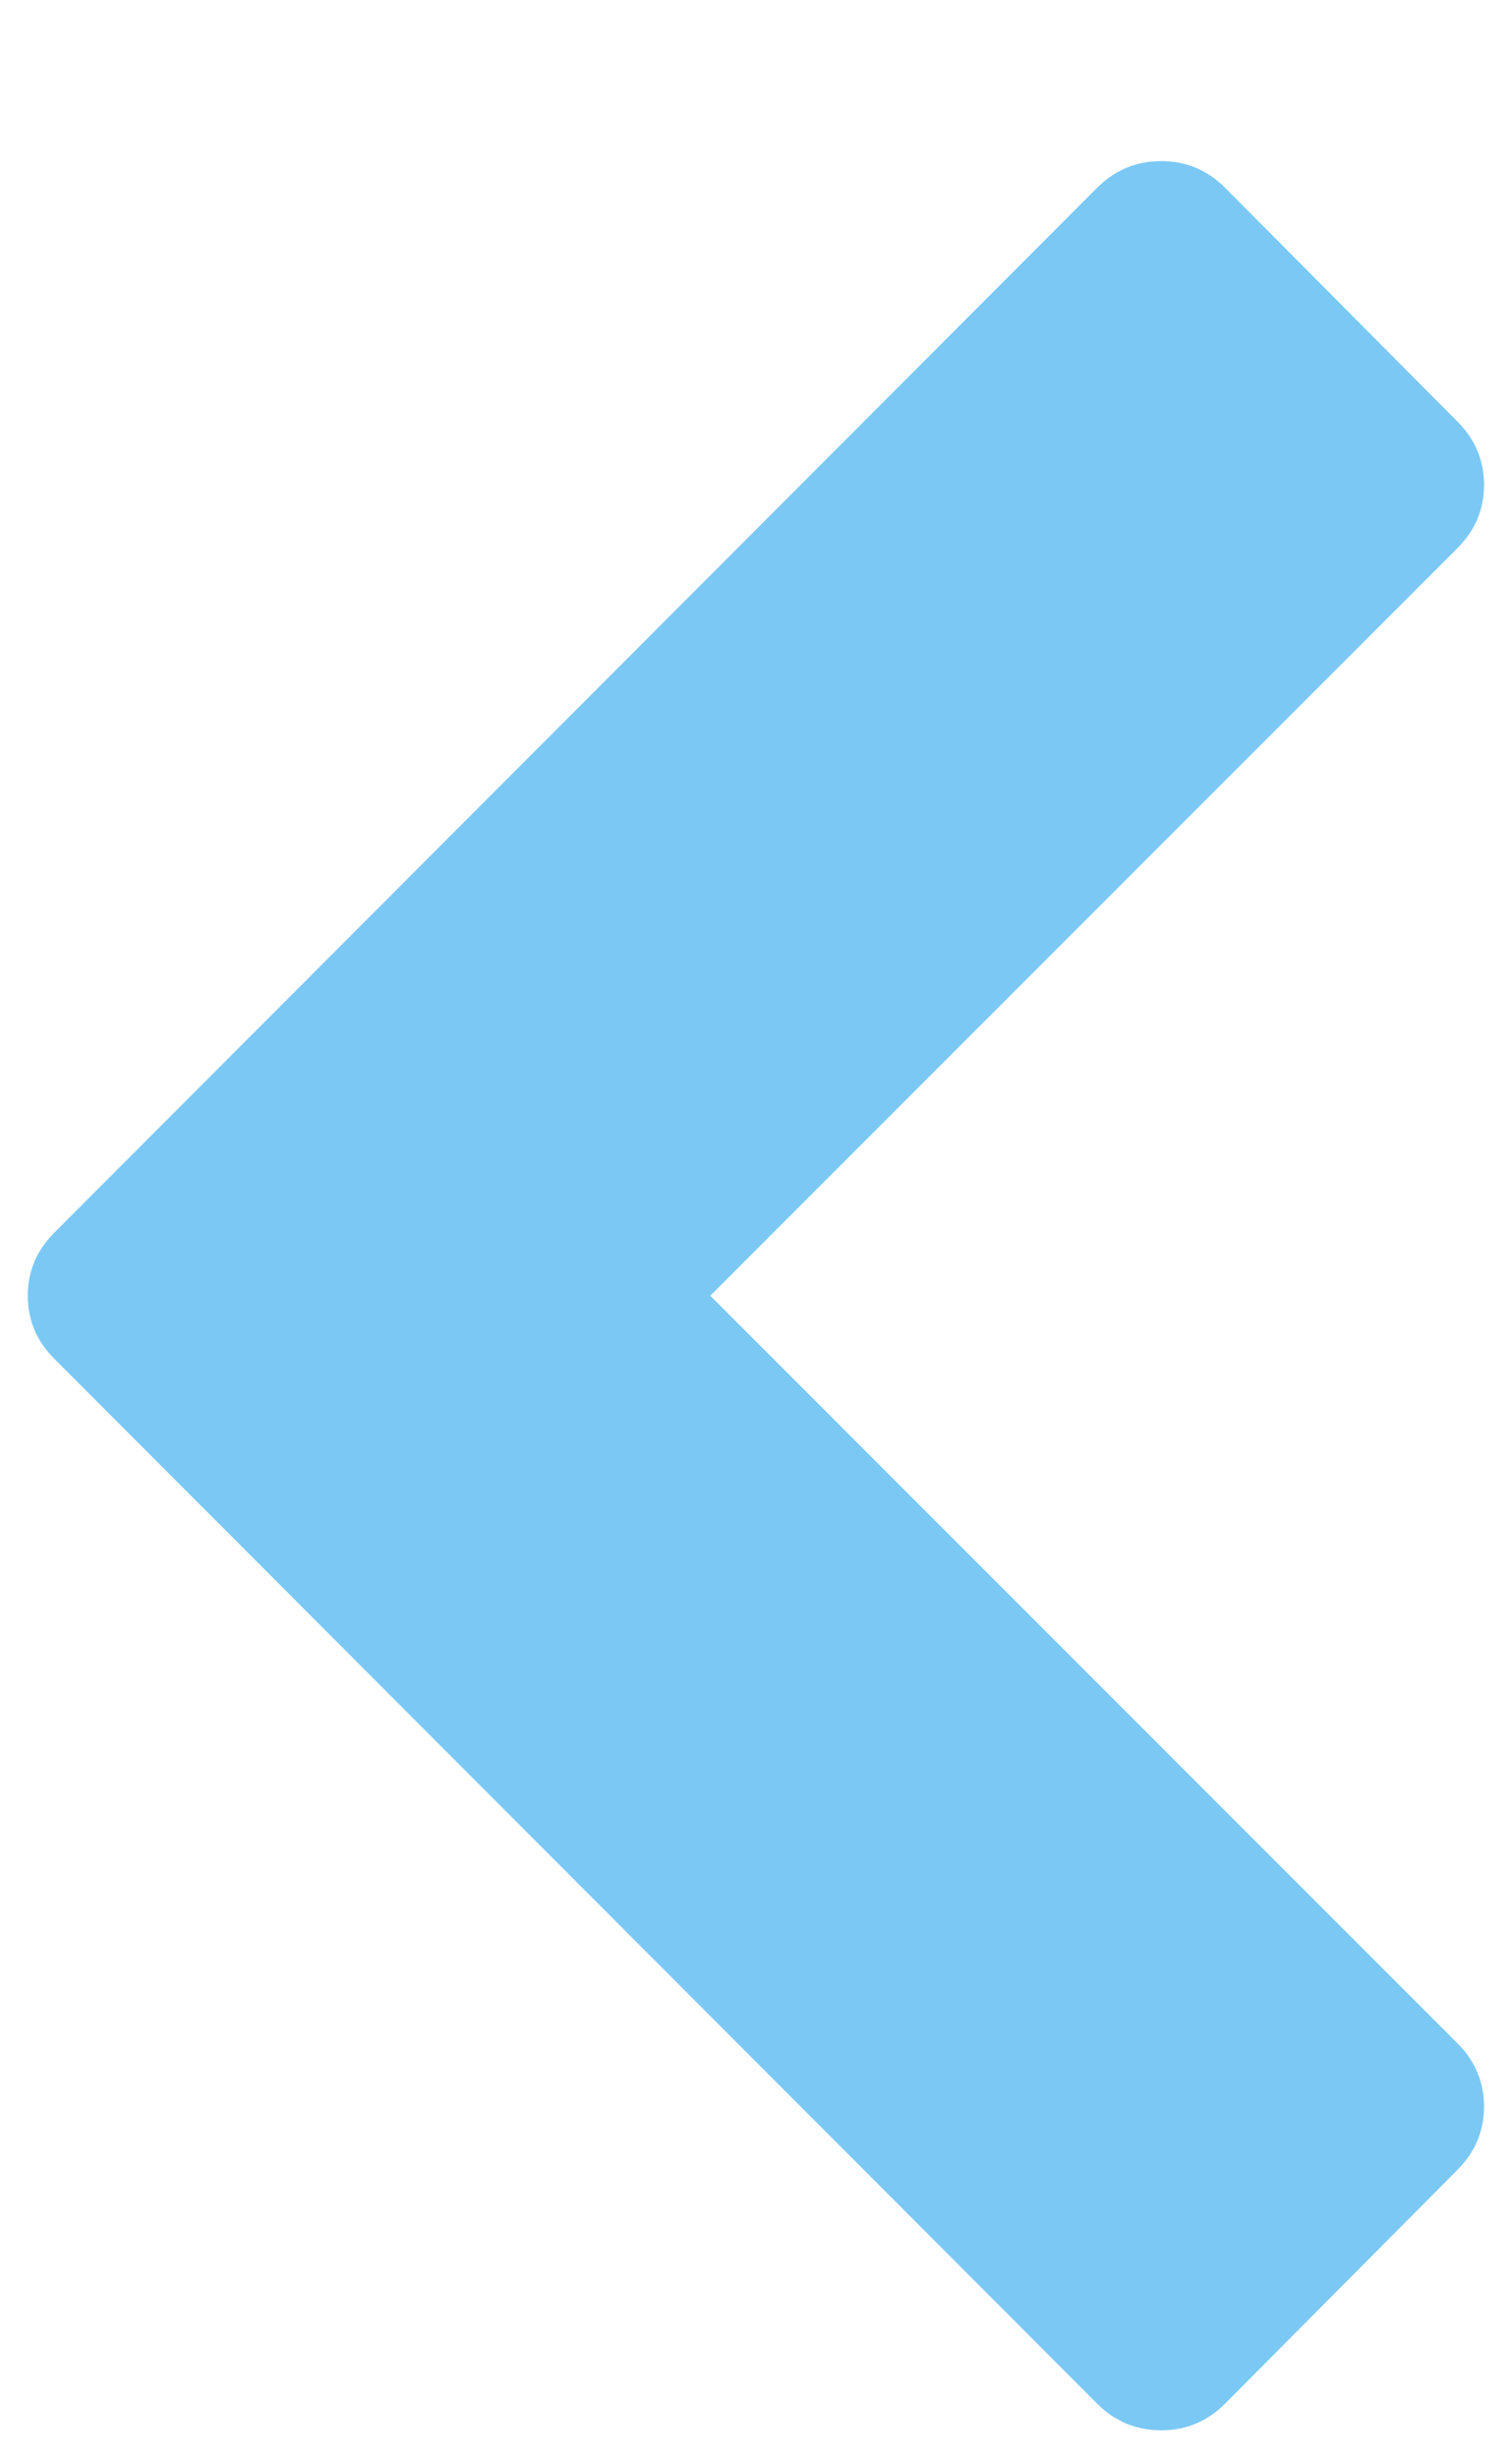 <svg width="8px" height="13px" viewBox="0 0 8 13" version="1.1" xmlns="http://www.w3.org/2000/svg"
>
    <g id="Design" stroke="none" stroke-width="1" fill="none" fill-rule="evenodd">
        <g id="Guideline" transform="translate(-608, -2216)" fill="#7BC8F5">
            <g id="Group-80" transform="translate(588, 2140)">
                <path
                        d="M29.859,81.047 L24.335,86.563 C24.241,86.658 24.129,86.705 24,86.705 C23.871,86.705 23.759,86.658 23.665,86.563 L18.141,81.047 C18.047,80.953 18,80.84 18,80.708 C18,80.577 18.047,80.464 18.141,80.37 L19.377,79.141 C19.471,79.047 19.583,79 19.712,79 C19.841,79 19.953,79.047 20.047,79.141 L24,83.094 L27.953,79.141 C28.047,79.047 28.159,79 28.288,79 C28.417,79 28.529,79.047 28.623,79.141 L29.859,80.37 C29.953,80.464 30,80.577 30,80.708 C30,80.84 29.953,80.953 29.859,81.047 Z"
                        id="-copy"
                        transform="translate(24, 82.852) rotate(90) translate(-24, -82.852) "></path>
            </g>
        </g>
    </g>
</svg>
